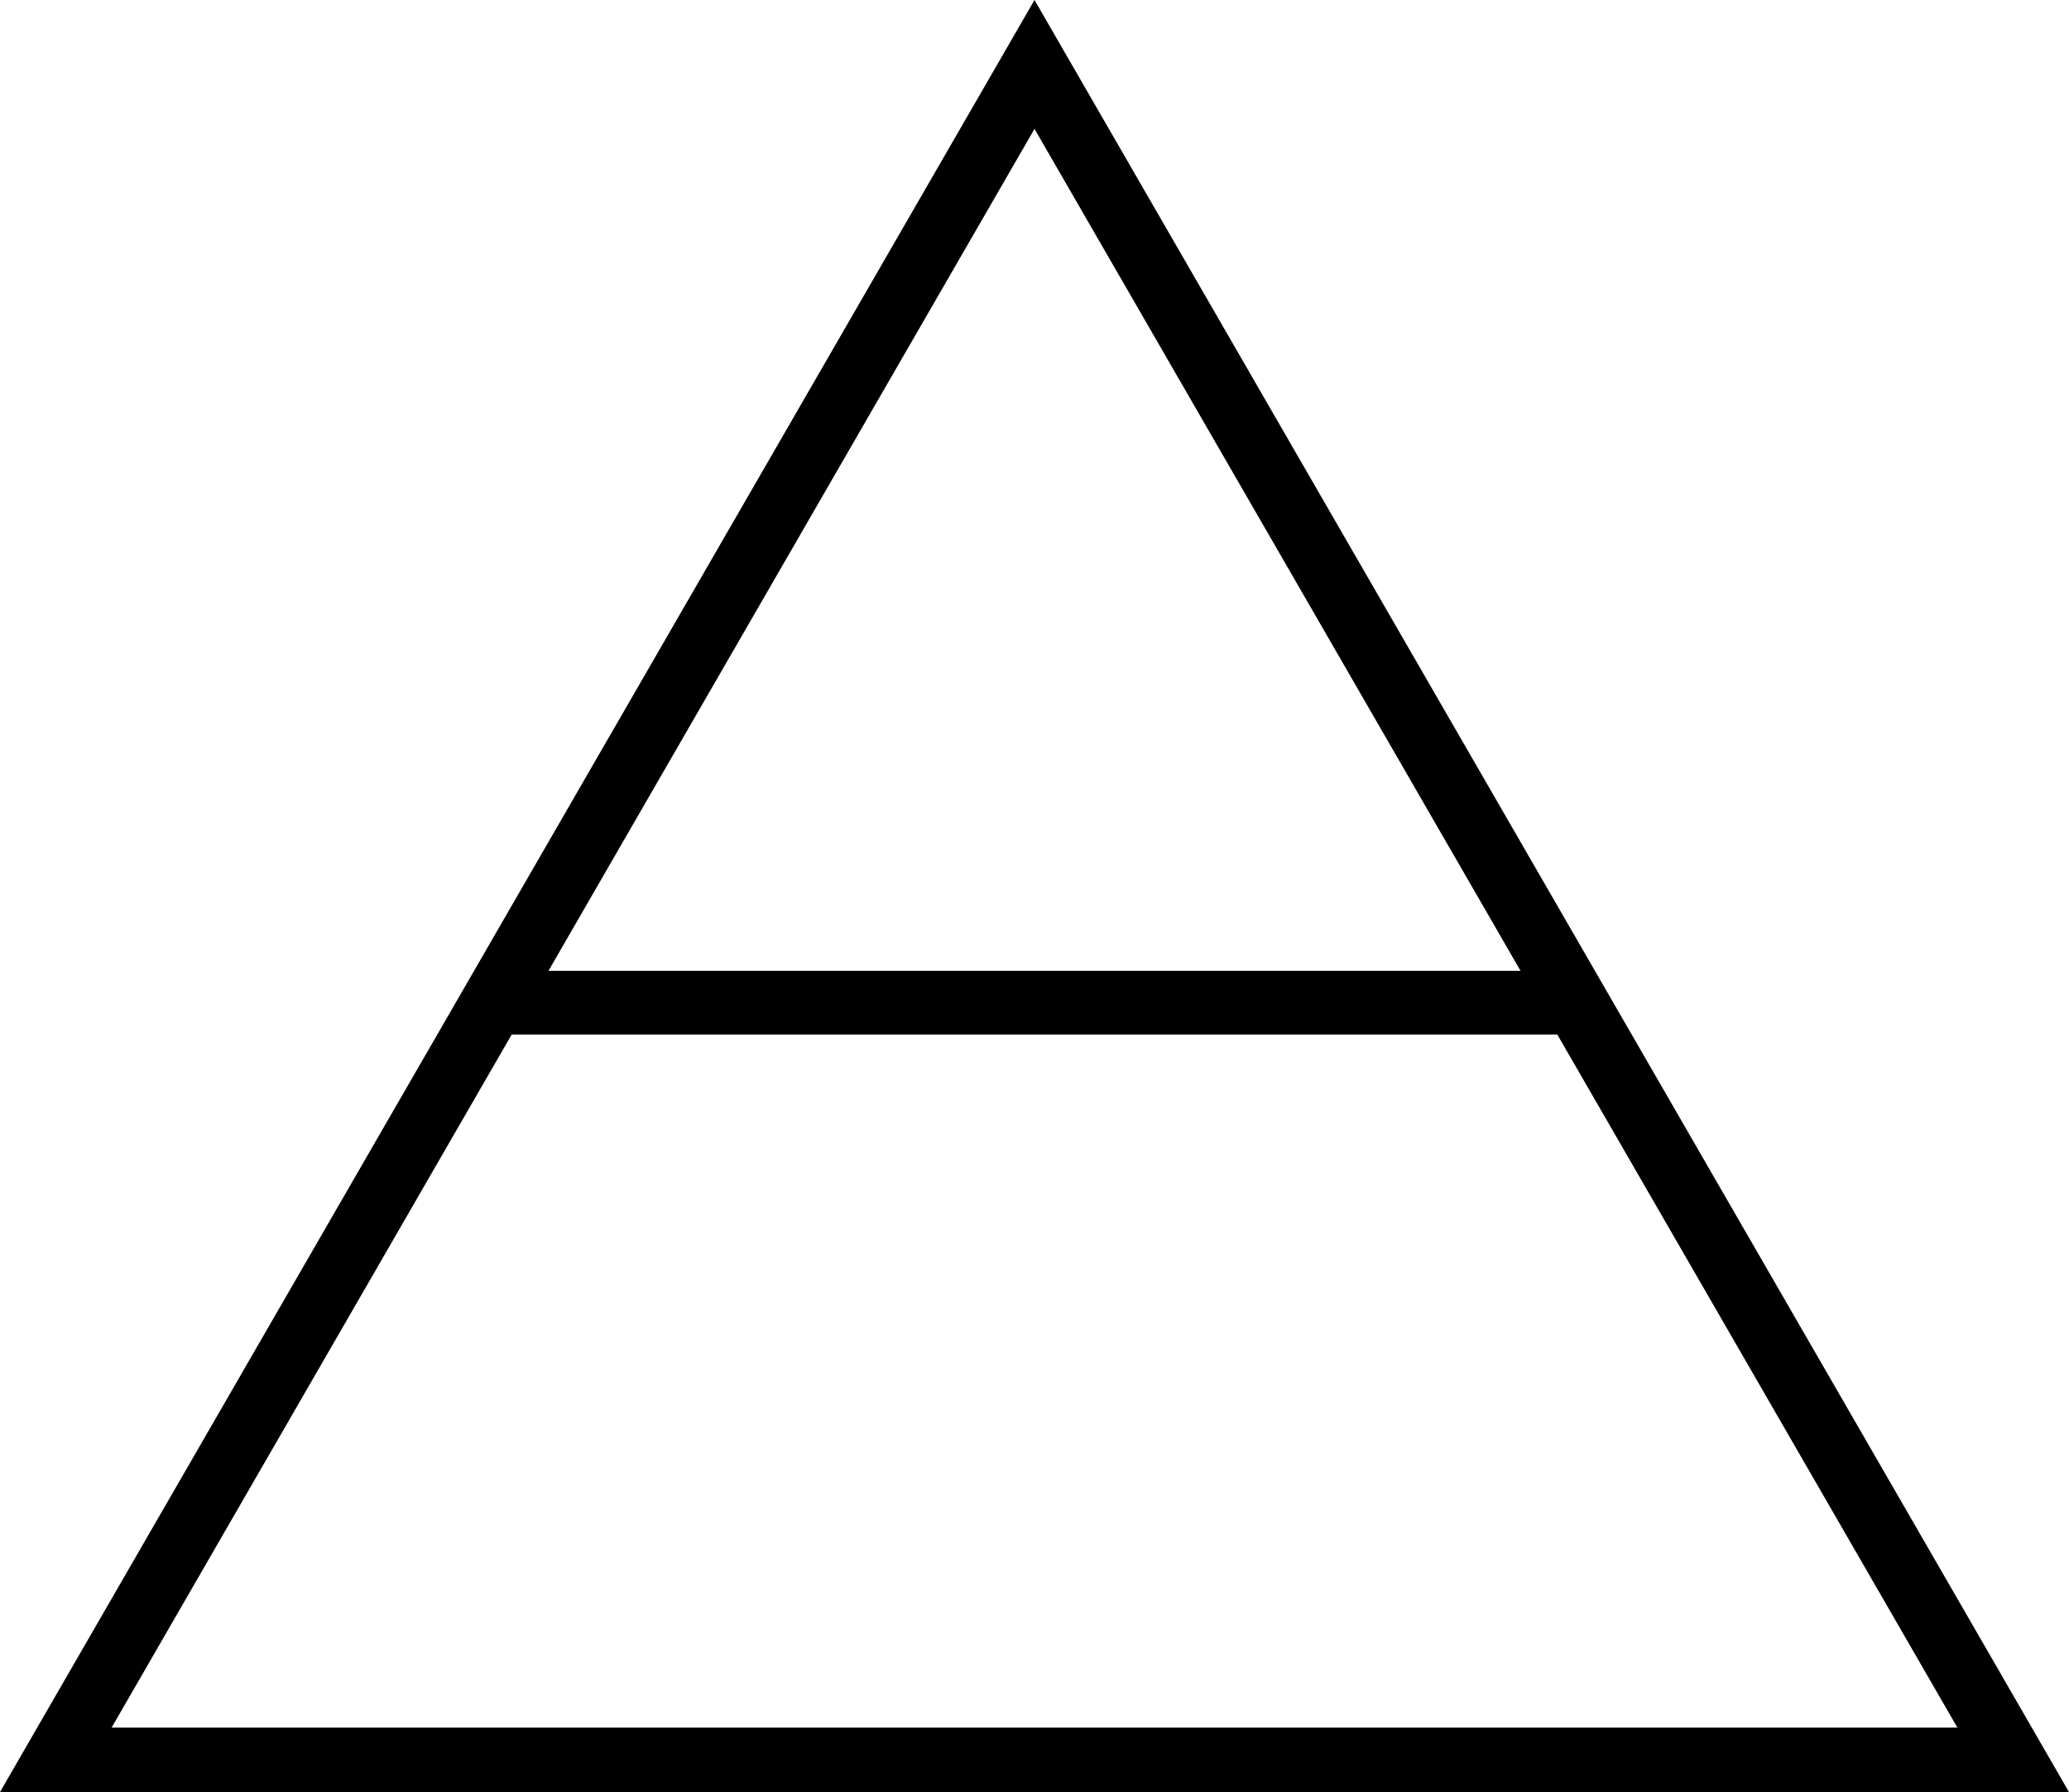 <?xml version="1.0" encoding="UTF-8" standalone="no"?>
<!-- Created with Inkscape (http://www.inkscape.org/) -->

<svg
   xmlns:dc="http://purl.org/dc/elements/1.1/"
   xmlns:cc="http://creativecommons.org/ns#"
   xmlns:rdf="http://www.w3.org/1999/02/22-rdf-syntax-ns#"
   xmlns:svg="http://www.w3.org/2000/svg"
   xmlns="http://www.w3.org/2000/svg"
   xmlns:sodipodi="http://sodipodi.sourceforge.net/DTD/sodipodi-0.dtd"
   xmlns:inkscape="http://www.inkscape.org/namespaces/inkscape"
   width="45.313mm"
   height="39.242mm"
   viewBox="0 0 160.556 139.046"
   id="svg2"
   version="1.1"
   inkscape:version="0.91 r13725"
   sodipodi:docname="air.svg">
  <defs
     id="defs4" />
  <sodipodi:namedview
     id="base"
     pagecolor="#ffffff"
     bordercolor="#666666"
     borderopacity="1.0"
     inkscape:pageopacity="0.0"
     inkscape:pageshadow="2"
     inkscape:zoom="3.959798"
     inkscape:cx="101.02038"
     inkscape:cy="45.951878"
     inkscape:document-units="px"
     inkscape:current-layer="layer1"
     showgrid="false"
     fit-margin-top="0"
     fit-margin-left="0"
     fit-margin-right="0"
     fit-margin-bottom="0"
     inkscape:window-width="1920"
     inkscape:window-height="1018"
     inkscape:window-x="2962"
     inkscape:window-y="309"
     inkscape:window-maximized="1" />
  <g
     inkscape:label="Layer 1"
     inkscape:groupmode="layer"
     id="layer1"
     transform="translate(-189.433,-350.543)">
    <path
       sodipodi:type="star"
       style="fill:none;fill-rule:evenodd;stroke:#000000;stroke-width:5;stroke-linecap:butt;stroke-linejoin:miter;stroke-miterlimit:4;stroke-dasharray:none;stroke-opacity:1"
       id="path3340"
       sodipodi:sides="3"
       sodipodi:cx="269.71072"
       sodipodi:cy="443.2402"
       sodipodi:r1="87.697296"
       sodipodi:r2="43.848652"
       sodipodi:arg1="0.52359878"
       sodipodi:arg2="1.5707963"
       inkscape:flatsided="false"
       inkscape:rounded="0"
       inkscape:randomized="0"
       d="m 345.659,487.089 -75.948,1e-5 -75.948,-1e-5 37.974,-65.773 37.974,-65.773 37.974,65.773 z"
       inkscape:transform-center-y="-21.924325" />
    <path
       style="fill:none;fill-rule:evenodd;stroke:#000000;stroke-width:4.941;stroke-linecap:butt;stroke-linejoin:miter;stroke-miterlimit:4;stroke-dasharray:none;stroke-opacity:1"
       d="m 227.032,428.34 84.6,0"
       id="path4150"
       inkscape:connector-curvature="0" />
  </g>
</svg>
